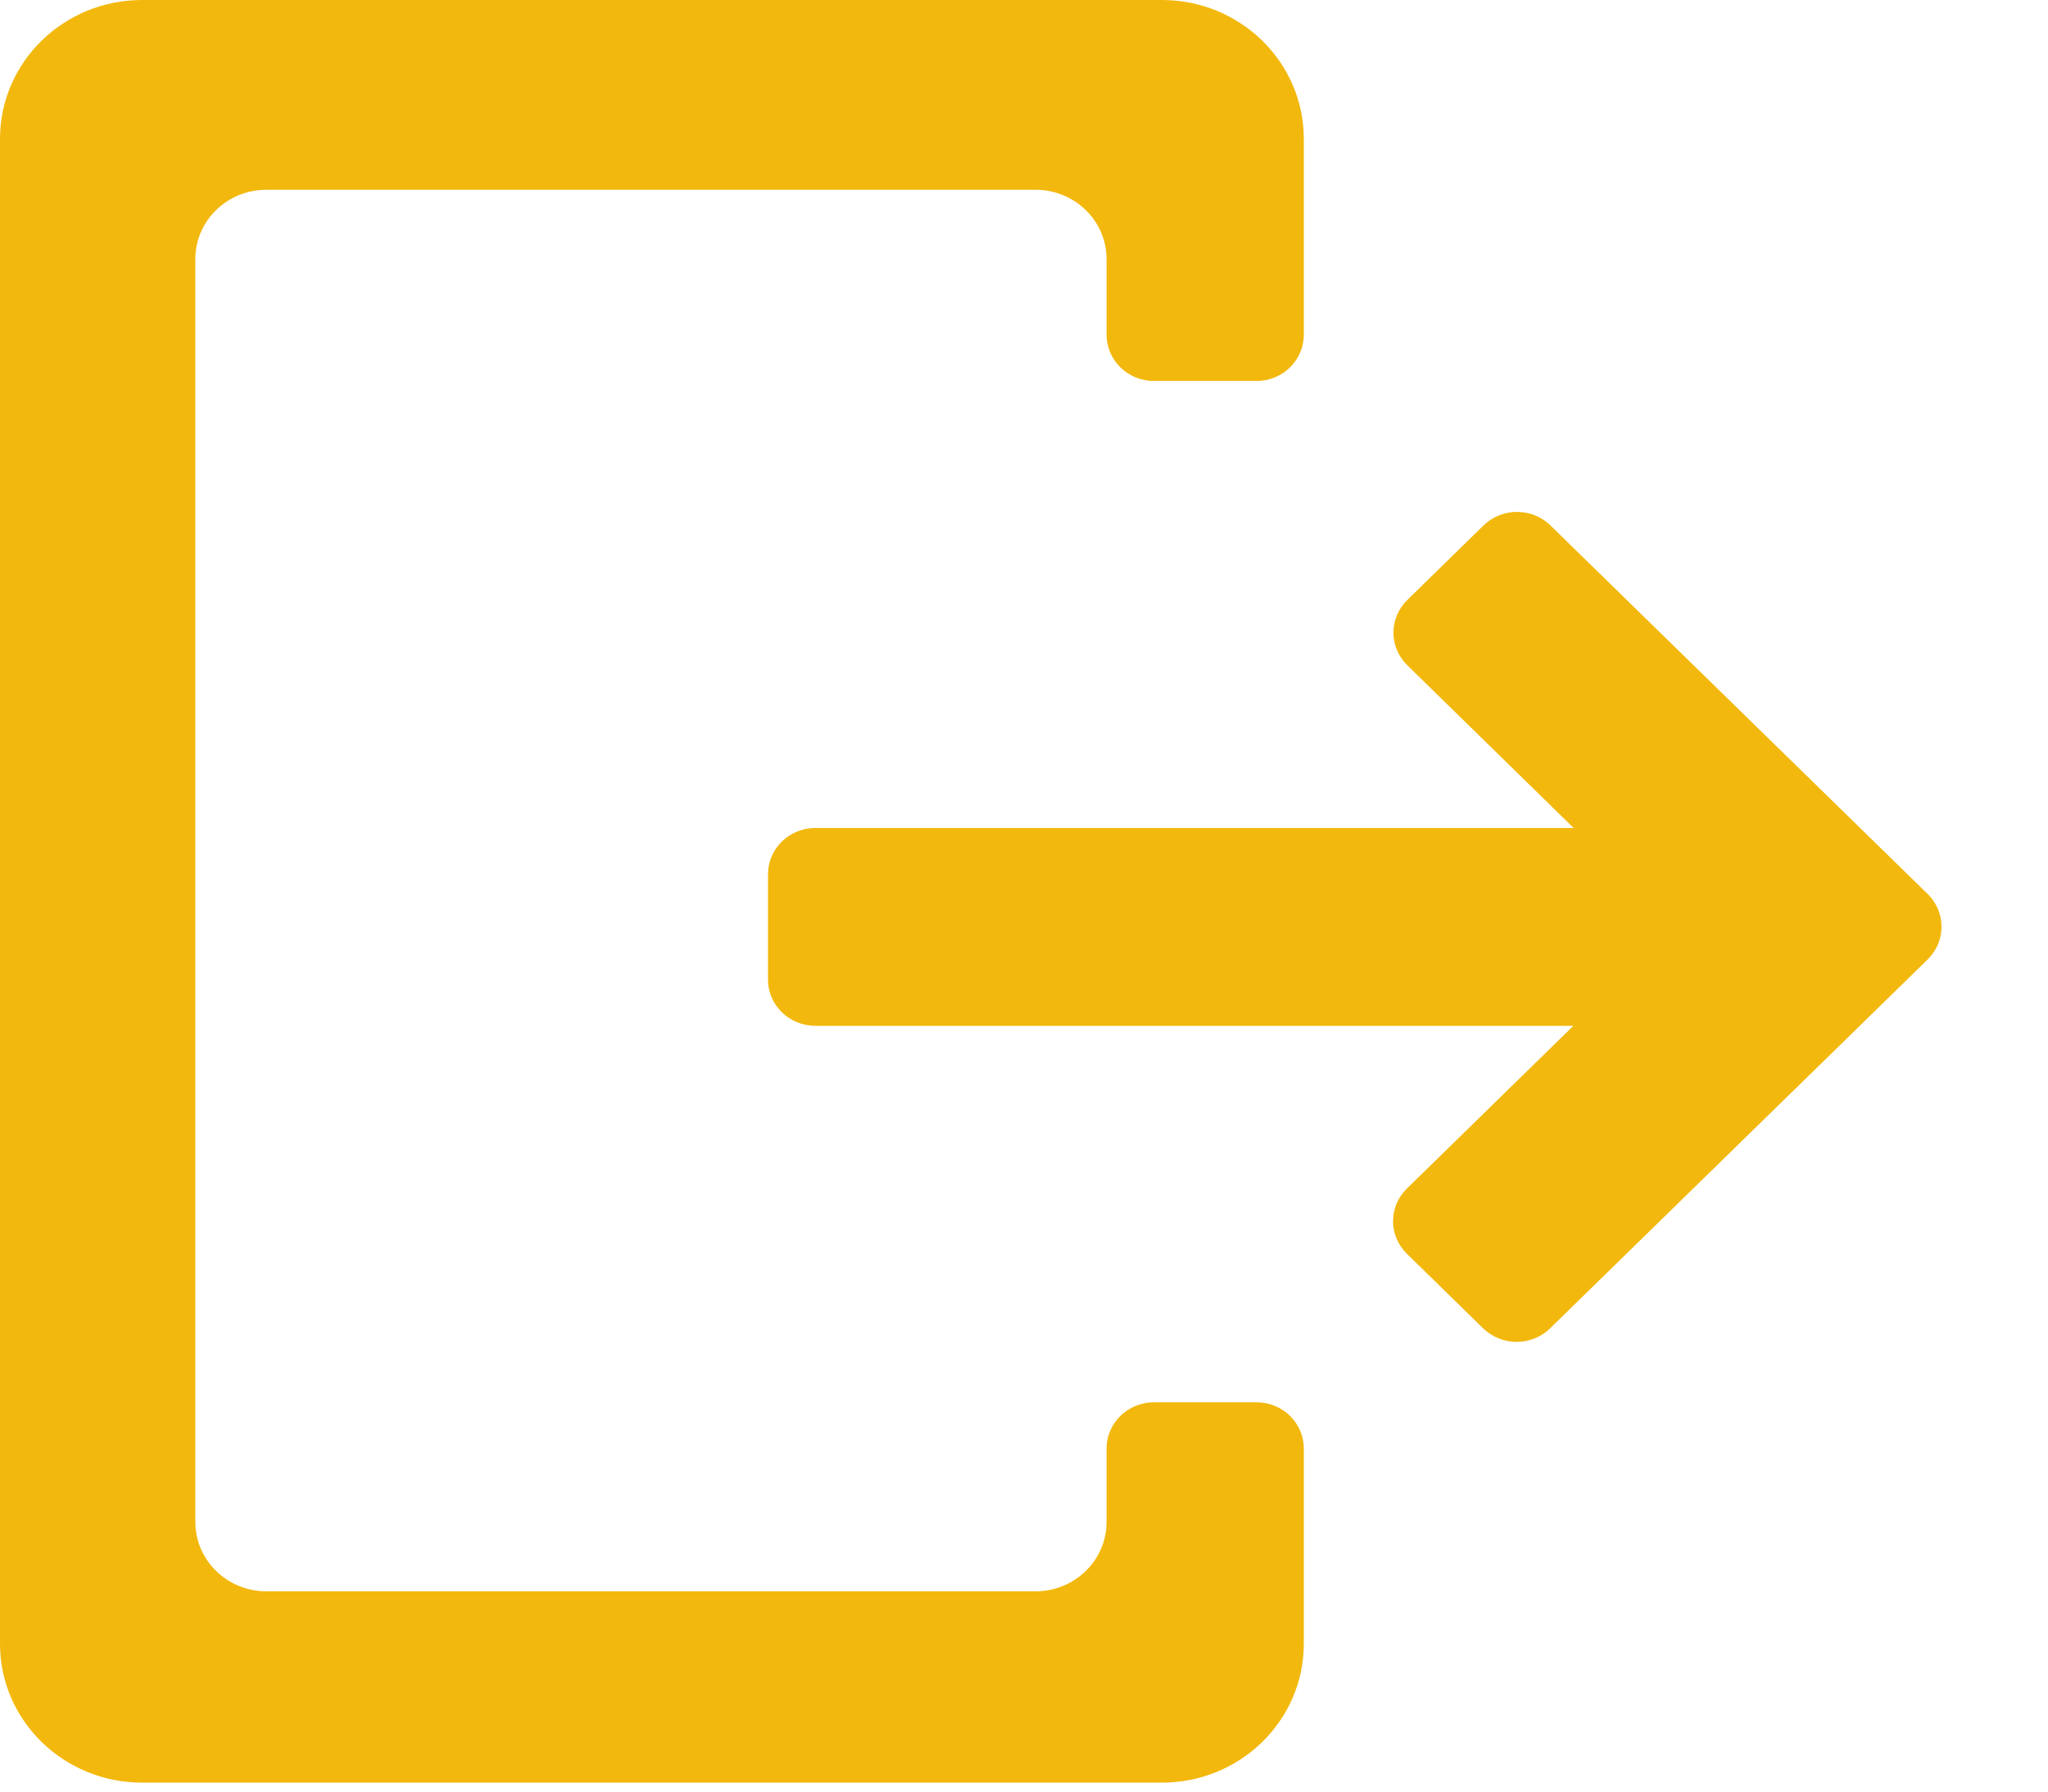 <?xml version="1.0" encoding="UTF-8"?>
<svg width="16px" height="14px" viewBox="0 0 16 14" version="1.1" xmlns="http://www.w3.org/2000/svg" xmlns:xlink="http://www.w3.org/1999/xlink">
    <!-- Generator: Sketch 53.2 (72643) - https://sketchapp.com -->
    <title>退出</title>
    <desc>Created with Sketch.</desc>
    <g id="Page-1" stroke="none" stroke-width="1" fill="none" fill-rule="evenodd">
        <g id="Artboard" transform="translate(-1317, -28)" fill="#F3B80D">
            <g id="Group-6" transform="translate(37, 19)">
                <g id="Page-1" transform="translate(1280, 9)">
                    <g id="退出">
                        <path d="M12.113,4.106 C11.969,3.965 11.735,3.965 11.59,4.106 L10.995,4.688 C10.85,4.829 10.85,5.058 10.995,5.199 L12.294,6.47 L6.37,6.47 C6.166,6.47 6,6.632 6,6.831 L6,7.655 C6,7.854 6.166,8.016 6.37,8.016 L12.292,8.016 L10.992,9.287 C10.847,9.428 10.847,9.657 10.992,9.798 L11.587,10.38 C11.732,10.521 11.966,10.521 12.11,10.38 L14.464,8.08 L15.06,7.497 C15.204,7.356 15.204,7.127 15.06,6.986 L12.113,4.106 Z" id="Fill-1"></path>
                        <path d="M9.077,0 L1.11,0 C0.497,0 0,0.486 0,1.085 L0,12.845 C0,13.444 0.497,13.93 1.11,13.93 L9.077,13.93 C9.69,13.93 10.186,13.444 10.186,12.845 L10.186,11.319 C10.186,11.12 10.021,10.958 9.817,10.958 L9.015,10.958 C8.811,10.958 8.645,11.12 8.645,11.319 L8.645,11.9 C8.641,12.196 8.394,12.435 8.09,12.435 L2.081,12.435 C1.774,12.435 1.526,12.192 1.526,11.892 L1.526,2.025 C1.526,1.725 1.774,1.483 2.081,1.483 L8.09,1.483 C8.394,1.483 8.641,1.721 8.645,2.018 L8.645,2.615 C8.645,2.815 8.811,2.977 9.015,2.977 L9.817,2.977 C10.021,2.977 10.186,2.815 10.186,2.615 L10.186,1.085 C10.186,0.486 9.69,0 9.077,0" id="Fill-4"></path>
                    </g>
                </g>
            </g>
        </g>
    </g>
</svg>